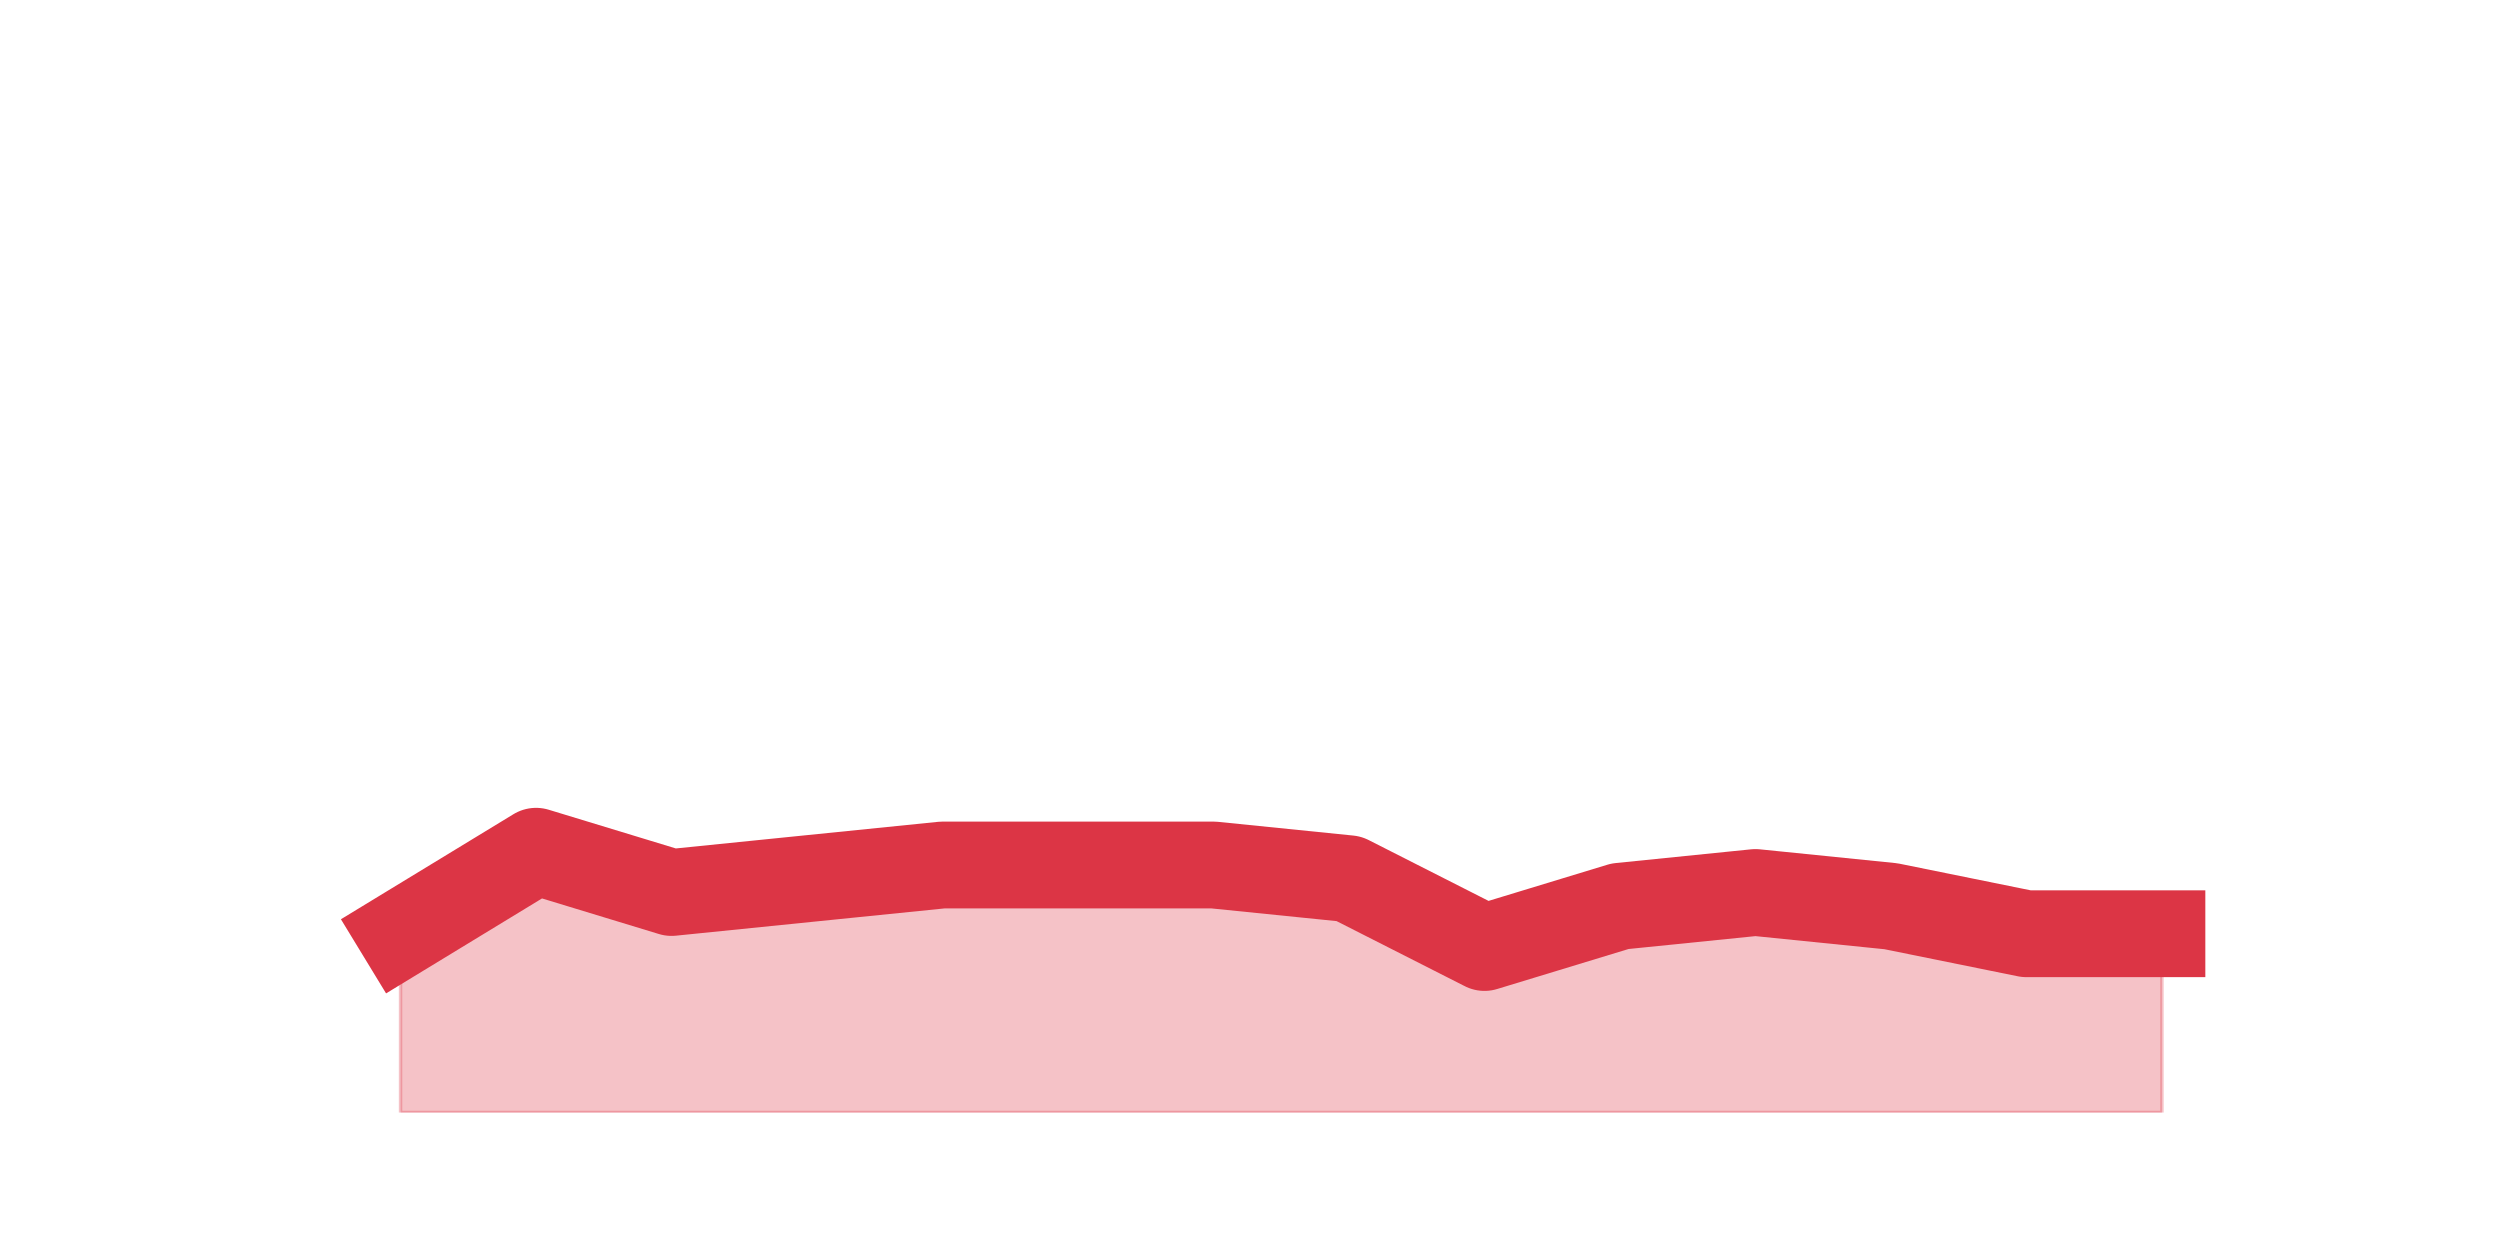 <?xml version="1.0" encoding="utf-8" standalone="no"?>
<!DOCTYPE svg PUBLIC "-//W3C//DTD SVG 1.1//EN"
  "http://www.w3.org/Graphics/SVG/1.1/DTD/svg11.dtd">
<svg height="360pt" version="1.1" viewBox="0 0 720 360" width="720pt" xmlns="http://www.w3.org/2000/svg" xmlns:xlink="http://www.w3.org/1999/xlink">
 <defs>
  <style type="text/css">*{stroke-linecap:butt;stroke-linejoin:round;}</style>
 </defs>
 <g id="figure_1">
  <g id="patch_1">
   <path d="M 0 360 
L 720 360 
L 720 0 
L 0 0 
z
" style="fill:none;"/>
  </g>
  <g id="axes_1">
   <g id="matplotlib.axis_1"/>
   <g id="matplotlib.axis_2"/>
   <g id="PolyCollection_1">
    <defs>
     <path d="M 115.364 -91.08 
L 115.364 -39.6 
L 154.385 -39.6 
L 193.406 -39.6 
L 232.427 -39.6 
L 271.448 -39.6 
L 310.469 -39.6 
L 349.49 -39.6 
L 388.51 -39.6 
L 427.531 -39.6 
L 466.552 -39.6 
L 505.573 -39.6 
L 544.594 -39.6 
L 583.615 -39.6 
L 622.636 -39.6 
L 622.636 -91.08 
L 622.636 -91.08 
L 583.615 -91.08 
L 544.594 -99 
L 505.573 -102.96 
L 466.552 -99 
L 427.531 -87.12 
L 388.51 -106.92 
L 349.49 -110.88 
L 310.469 -110.88 
L 271.448 -110.88 
L 232.427 -106.92 
L 193.406 -102.96 
L 154.385 -114.84 
L 115.364 -91.08 
z
" id="m7f2551afde" style="stroke:#dc3545;stroke-opacity:0.3;"/>
    </defs>
    <g clip-path="url(#pa2c66545a7)">
     <use style="fill:#dc3545;fill-opacity:0.3;stroke:#dc3545;stroke-opacity:0.3;" x="0" xlink:href="#m7f2551afde" y="360"/>
    </g>
   </g>
   <g id="line2d_1">
    <path clip-path="url(#pa2c66545a7)" d="M 115.364 268.92 
L 154.385 245.16 
L 193.406 257.04 
L 232.427 253.08 
L 271.448 249.12 
L 310.469 249.12 
L 349.49 249.12 
L 388.51 253.08 
L 427.531 272.88 
L 466.552 261 
L 505.573 257.04 
L 544.594 261 
L 583.615 268.92 
L 622.636 268.92 
" style="fill:none;stroke:#dc3545;stroke-linecap:square;stroke-width:25;"/>
   </g>
  </g>
 </g>
 <defs>
  <clipPath id="pa2c66545a7">
   <rect height="277.2" width="558" x="90" y="43.2"/>
  </clipPath>
 </defs>
</svg>
